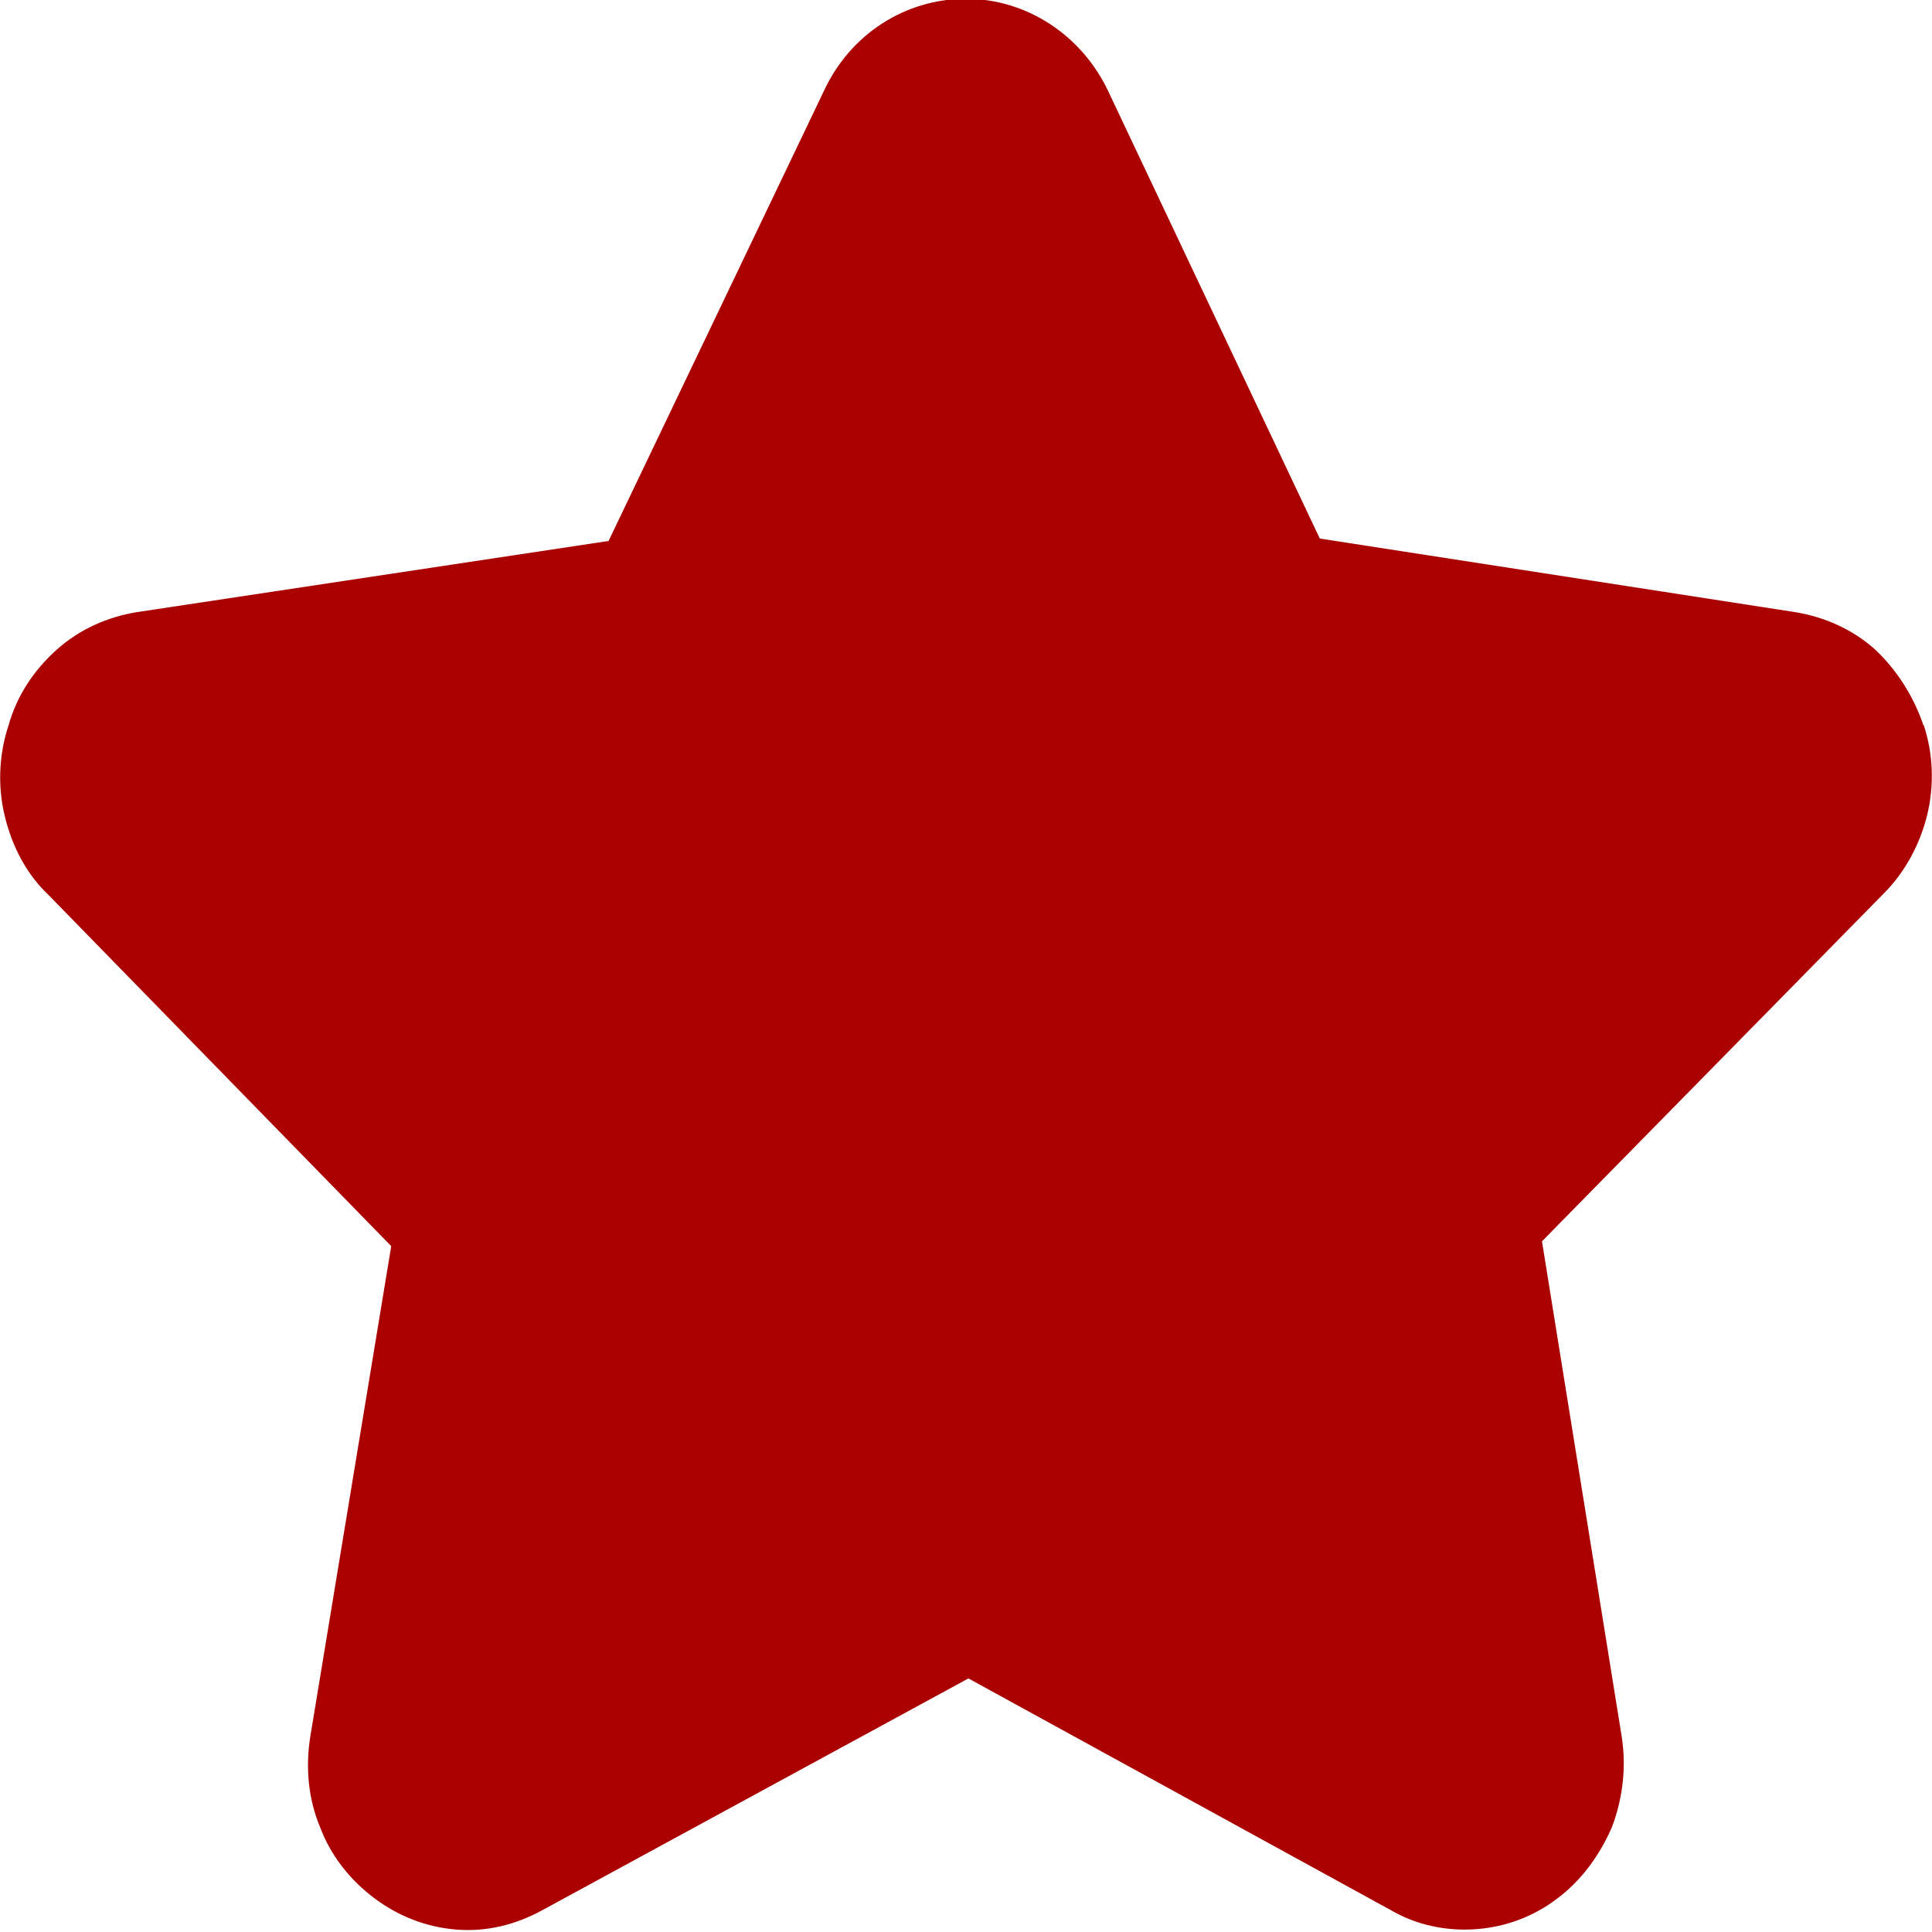 <?xml version="1.0" encoding="UTF-8"?>
<svg id="Layer_2" data-name="Layer 2" xmlns="http://www.w3.org/2000/svg" viewBox="0 0 16 16">
  <defs>
    <style>
      .cls-1 {
        fill: #ab0000;
      }
    </style>
  </defs>
  <g id="Layer_1-2" data-name="Layer 1">
    <path class="cls-1" d="M15.93,6.01c-.08-.24-.22-.46-.4-.63-.19-.17-.42-.27-.66-.31l-3.94-.61-1.75-3.7c-.22-.47-.68-.77-1.18-.77s-.96,.29-1.18,.77l-1.78,3.72-3.91,.59c-.24,.04-.47,.14-.66,.31s-.33,.38-.4,.63c-.08,.24-.09,.51-.03,.75,.06,.25,.18,.48,.36,.65l2.84,2.91-.67,4.06c-.04,.25-.02,.51,.08,.75,.09,.24,.25,.44,.45,.59,.2,.15,.43,.24,.68,.26,.25,.02,.49-.04,.71-.16l3.53-1.92,3.5,1.92c.19,.11,.4,.16,.61,.16,.28,0,.55-.09,.77-.26,.2-.15,.35-.36,.45-.59,.09-.24,.12-.5,.08-.75l-.66-4.1,2.83-2.88c.18-.18,.3-.41,.36-.65,.06-.25,.05-.51-.03-.75Z"/>
  </g>
</svg>